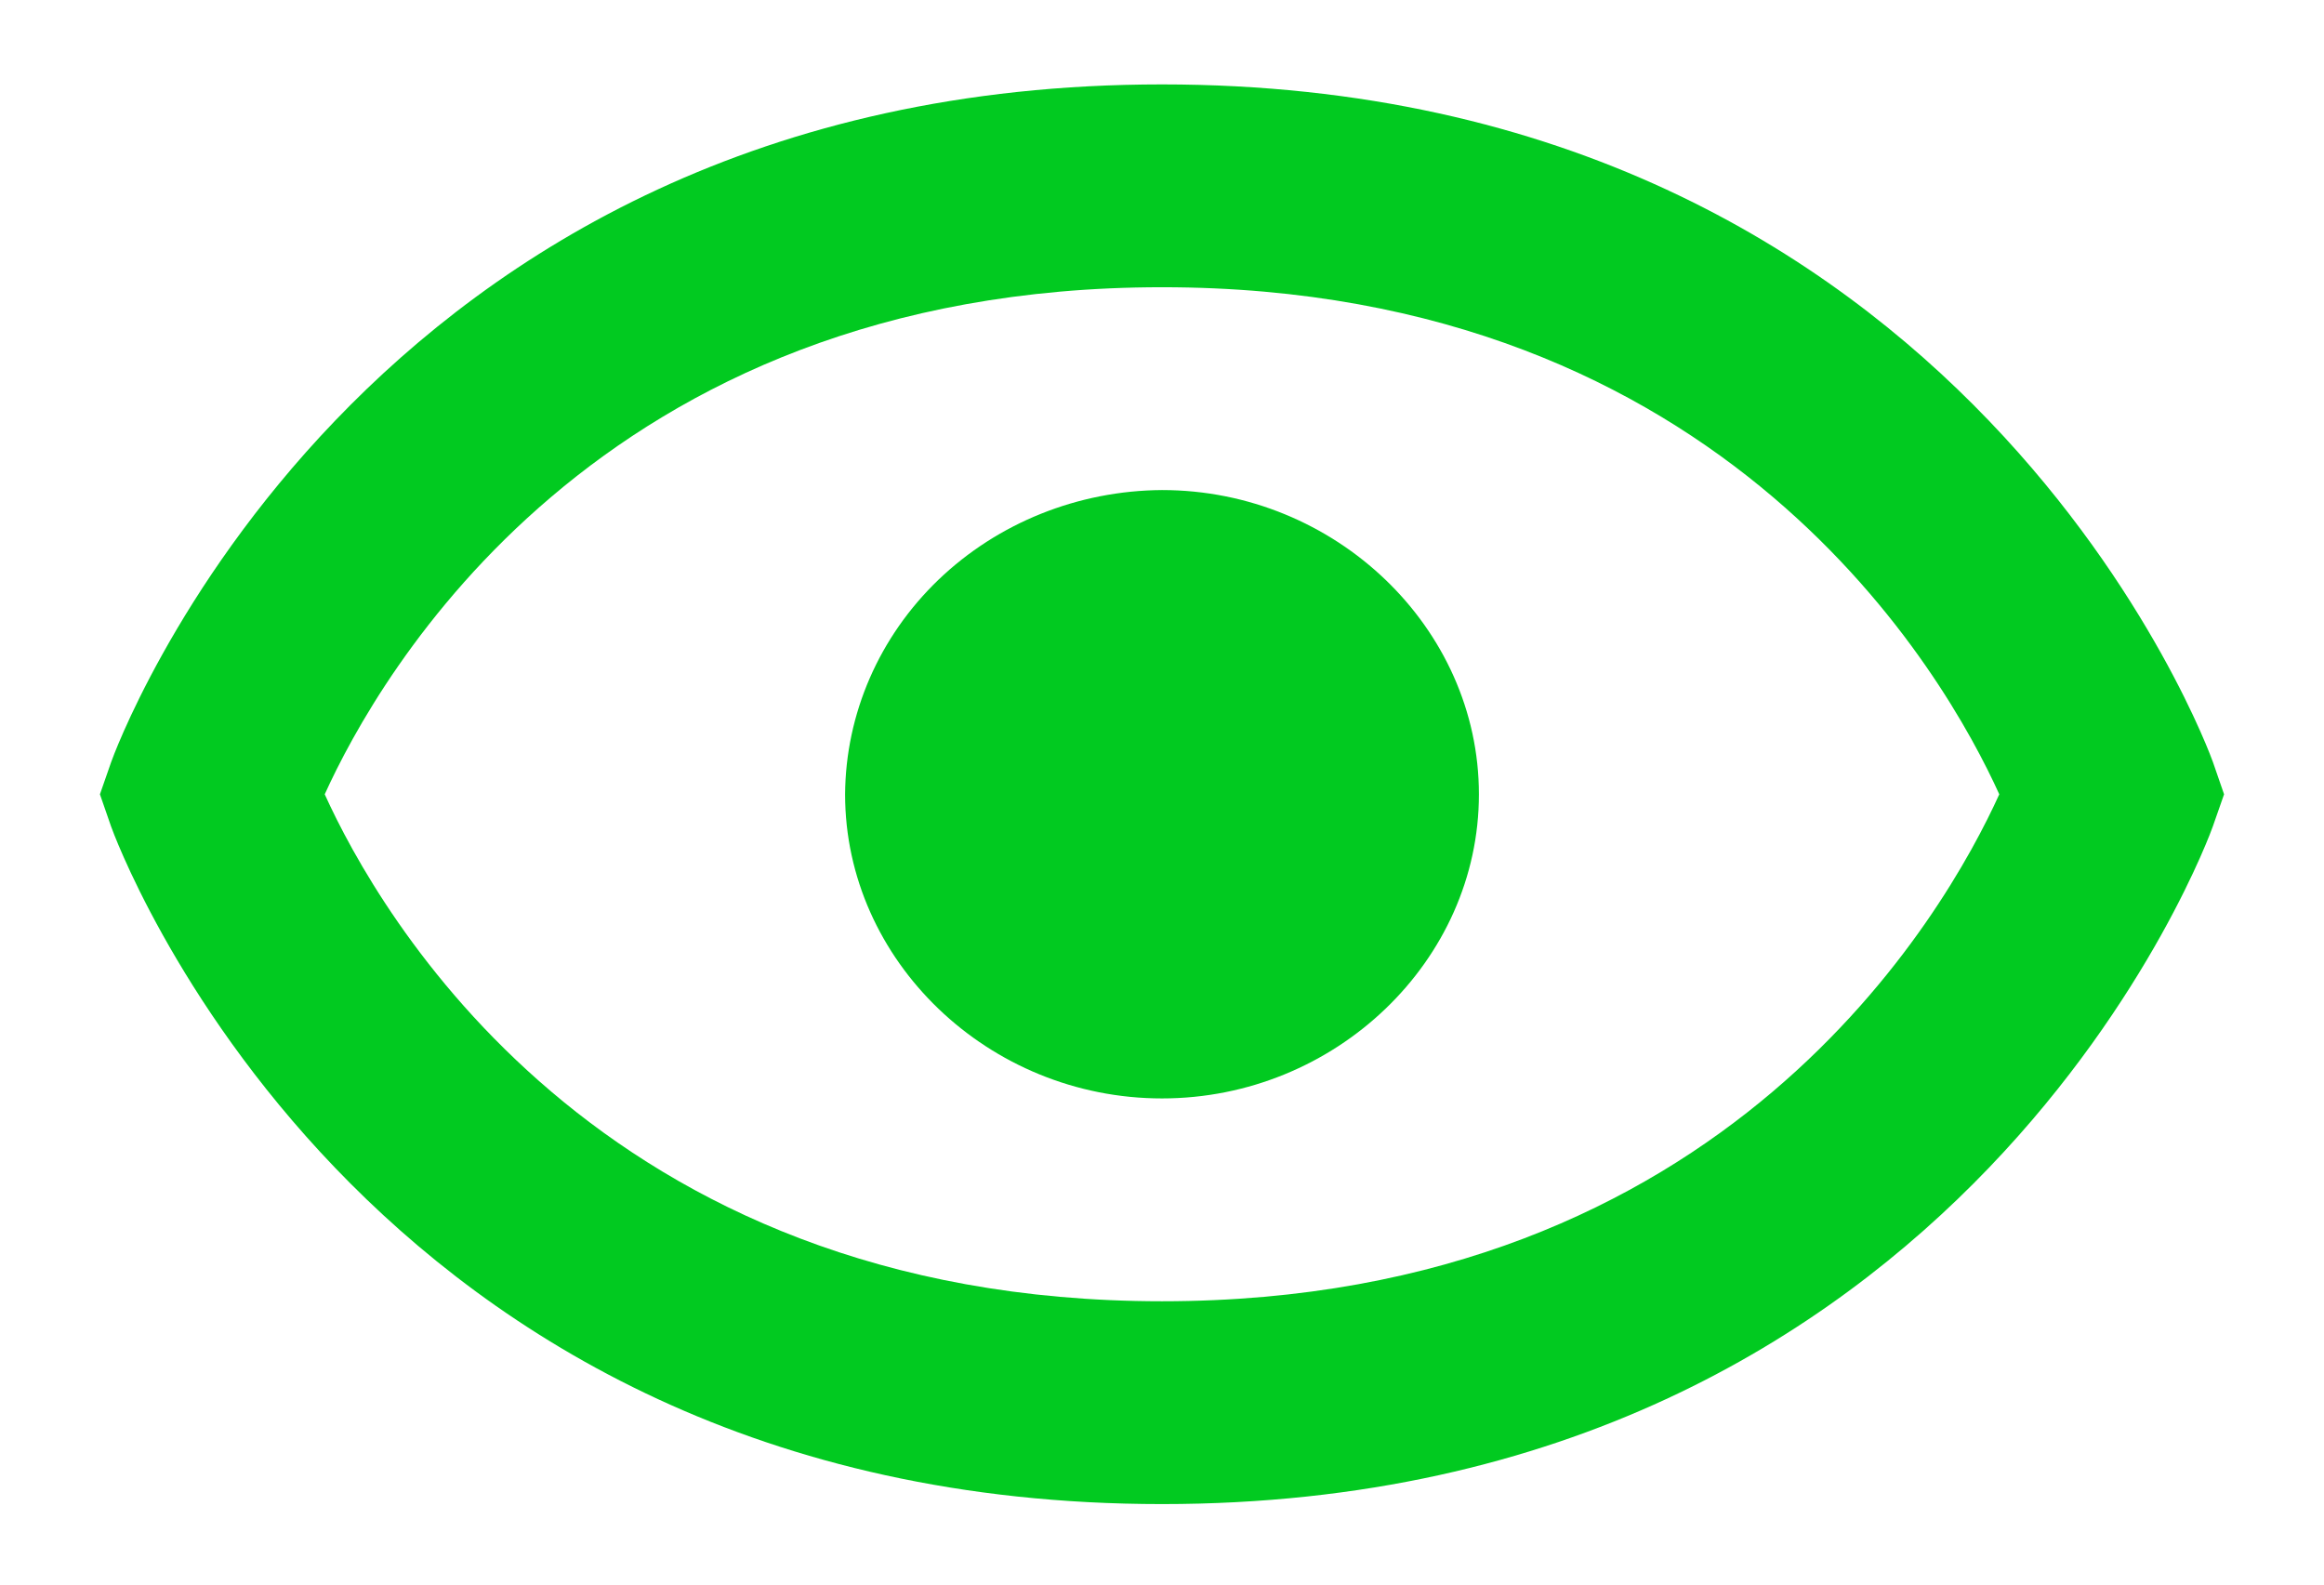 <svg width="22" height="15" viewBox="0 0 22 15" fill="none" xmlns="http://www.w3.org/2000/svg">
<path d="M11 4.639C10.206 4.644 9.446 4.949 8.884 5.488C8.323 6.027 8.005 6.756 8 7.519C8 9.095 9.358 10.398 11 10.398C12.641 10.398 14 9.095 14 7.519C14 5.943 12.641 4.639 11 4.639Z" fill="#01CA20"/>
<path d="M11 0.799C3.367 0.799 1.073 7.151 1.052 7.215L0.946 7.519L1.051 7.822C1.073 7.886 3.367 14.238 11 14.238C18.633 14.238 20.927 7.886 20.948 7.822L21.054 7.519L20.949 7.215C20.927 7.151 18.633 0.799 11 0.799ZM11 12.318C5.649 12.318 3.576 8.626 3.074 7.519C3.578 6.407 5.652 2.719 11 2.719C16.351 2.719 18.424 6.411 18.926 7.519C18.422 8.63 16.348 12.318 11 12.318Z" fill="#01CA20"/>
</svg>

